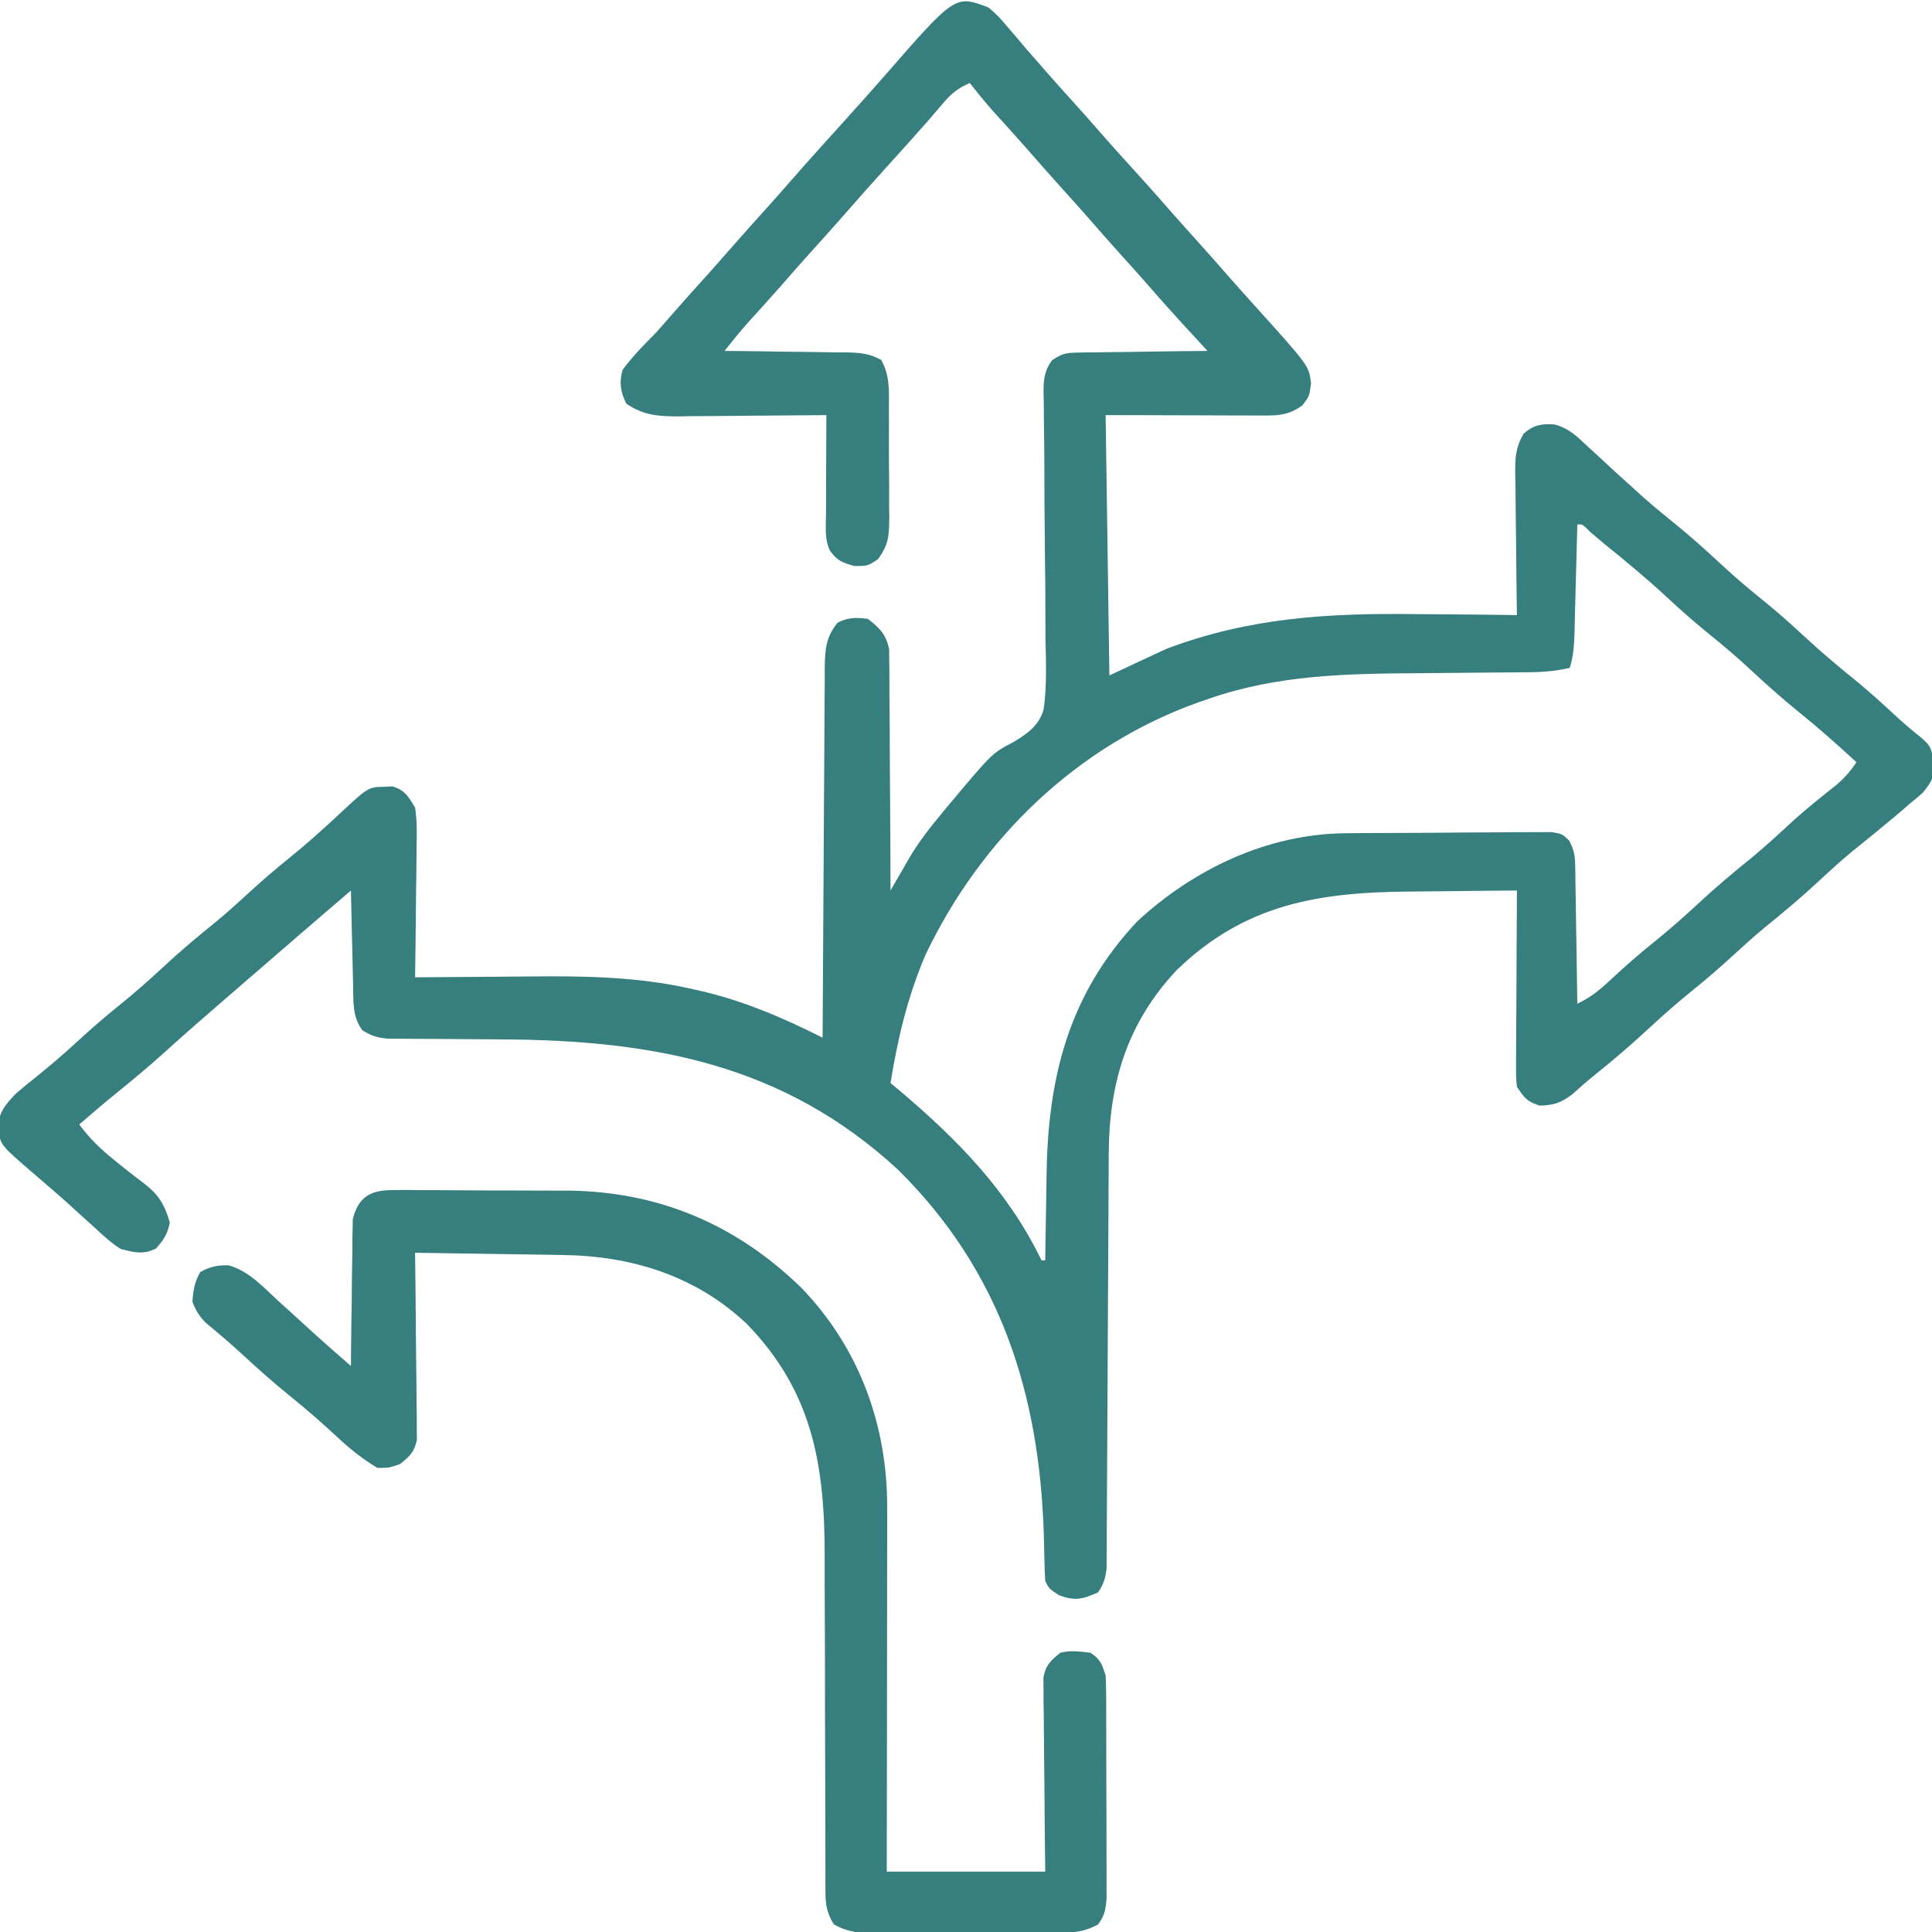 <svg width="56" height="56" viewBox="0 0 56 56" fill="none" xmlns="http://www.w3.org/2000/svg">
<g clip-path="url(#clip0_16_101)">
<path d="M28.656 0.219C28.943 0.473 28.943 0.473 29.203 0.779C29.297 0.888 29.39 0.996 29.486 1.108C29.617 1.263 29.617 1.263 29.75 1.422C29.88 1.57 30.009 1.718 30.14 1.866C30.2 1.935 30.259 2.004 30.321 2.075C30.548 2.334 30.778 2.589 31.008 2.844C31.3 3.167 31.59 3.492 31.876 3.821C32.183 4.174 32.497 4.521 32.812 4.867C33.19 5.281 33.563 5.699 33.931 6.122C34.157 6.38 34.387 6.636 34.617 6.891C34.974 7.286 35.327 7.685 35.677 8.087C35.905 8.346 36.136 8.603 36.367 8.859C37.939 10.602 37.939 10.602 38.001 11.102C37.953 11.484 37.953 11.484 37.755 11.744C37.396 12.011 37.112 12.045 36.678 12.044C36.574 12.044 36.47 12.044 36.362 12.044C36.253 12.043 36.144 12.043 36.031 12.042C35.93 12.042 35.83 12.042 35.726 12.042C35.349 12.041 34.973 12.04 34.597 12.038C33.755 12.036 32.914 12.034 32.047 12.031C32.083 14.522 32.119 17.012 32.156 19.578C32.698 19.326 33.239 19.073 33.797 18.812C36.19 17.902 38.514 17.766 41.057 17.801C41.341 17.803 41.625 17.805 41.909 17.807C42.596 17.811 43.282 17.819 43.969 17.828C43.968 17.768 43.967 17.707 43.966 17.645C43.956 17.015 43.95 16.385 43.945 15.755C43.943 15.52 43.94 15.285 43.936 15.05C43.931 14.712 43.928 14.374 43.926 14.036C43.924 13.931 43.922 13.827 43.919 13.719C43.919 13.252 43.928 12.978 44.164 12.567C44.455 12.317 44.674 12.278 45.055 12.303C45.469 12.406 45.731 12.665 46.033 12.954C46.132 13.044 46.132 13.044 46.233 13.135C46.428 13.312 46.62 13.492 46.812 13.672C47.001 13.843 47.19 14.014 47.38 14.185C47.466 14.263 47.553 14.342 47.642 14.423C47.92 14.668 48.205 14.902 48.494 15.135C48.992 15.537 49.463 15.961 49.932 16.397C50.285 16.724 50.648 17.034 51.023 17.336C51.458 17.686 51.873 18.05 52.281 18.43C52.785 18.898 53.305 19.337 53.841 19.768C54.264 20.118 54.667 20.489 55.069 20.862C55.256 21.03 55.448 21.192 55.645 21.346C55.991 21.629 55.995 21.722 56.047 22.176C56.041 22.58 56.001 22.639 55.731 22.979C55.611 23.085 55.489 23.189 55.364 23.29C55.267 23.374 55.267 23.374 55.168 23.46C54.974 23.627 54.777 23.791 54.578 23.953C54.474 24.039 54.37 24.125 54.262 24.214C54.067 24.373 53.871 24.531 53.675 24.688C53.346 24.961 53.032 25.248 52.719 25.539C52.215 26.008 51.693 26.447 51.156 26.879C50.848 27.135 50.553 27.401 50.258 27.672C49.869 28.03 49.473 28.373 49.062 28.704C48.625 29.056 48.208 29.423 47.797 29.805C47.281 30.284 46.75 30.738 46.2 31.178C45.985 31.352 45.78 31.532 45.575 31.719C45.242 31.967 45.039 32.038 44.625 32.047C44.258 31.924 44.191 31.834 43.969 31.5C43.943 31.245 43.943 31.245 43.944 30.941C43.944 30.827 43.944 30.713 43.944 30.596C43.945 30.473 43.946 30.35 43.947 30.224C43.948 30.035 43.948 30.035 43.948 29.843C43.95 29.44 43.952 29.038 43.955 28.636C43.956 28.363 43.957 28.091 43.958 27.818C43.961 27.15 43.964 26.481 43.969 25.812C43.204 25.817 42.44 25.825 41.676 25.835C41.416 25.838 41.157 25.841 40.898 25.842C38.245 25.859 36.092 26.194 34.108 28.119C32.665 29.651 32.142 31.412 32.137 33.469C32.137 33.6 32.136 33.732 32.135 33.868C32.133 34.228 32.132 34.587 32.13 34.947C32.129 35.324 32.126 35.701 32.124 36.078C32.116 37.361 32.11 38.644 32.104 39.927C32.101 40.637 32.097 41.346 32.093 42.056C32.09 42.431 32.088 42.806 32.087 43.181C32.086 43.599 32.083 44.017 32.08 44.434C32.08 44.559 32.08 44.683 32.08 44.811C32.079 44.925 32.078 45.038 32.077 45.156C32.076 45.255 32.076 45.353 32.075 45.455C32.044 45.743 31.989 45.916 31.828 46.156C31.375 46.356 31.163 46.412 30.693 46.238C30.406 46.047 30.406 46.047 30.297 45.828C30.284 45.633 30.277 45.437 30.274 45.242C30.271 45.121 30.268 45 30.265 44.876C30.262 44.745 30.259 44.615 30.256 44.481C30.127 40.381 28.997 36.839 26.031 33.906C22.711 30.839 18.915 30.146 14.524 30.127C13.896 30.124 13.268 30.12 12.64 30.114C12.422 30.112 12.205 30.112 11.987 30.111C11.856 30.11 11.724 30.109 11.588 30.108C11.473 30.107 11.357 30.107 11.239 30.106C10.934 30.078 10.756 30.023 10.5 29.859C10.218 29.479 10.243 29.045 10.236 28.59C10.234 28.51 10.232 28.431 10.23 28.349C10.223 28.096 10.218 27.843 10.213 27.59C10.209 27.418 10.204 27.246 10.2 27.074C10.19 26.654 10.18 26.233 10.172 25.812C9.181 26.66 8.194 27.511 7.209 28.366C6.996 28.55 6.783 28.734 6.57 28.918C5.97 29.436 5.372 29.955 4.785 30.488C4.318 30.912 3.833 31.312 3.343 31.709C2.988 31.998 2.642 32.294 2.297 32.594C2.603 33.002 2.924 33.316 3.322 33.633C3.428 33.718 3.534 33.804 3.643 33.892C3.81 34.024 3.979 34.156 4.15 34.283C4.596 34.621 4.771 34.908 4.922 35.438C4.852 35.778 4.749 35.934 4.519 36.19C4.138 36.375 3.908 36.303 3.5 36.203C3.216 36.024 2.979 35.803 2.734 35.574C2.592 35.445 2.449 35.316 2.306 35.188C2.233 35.121 2.16 35.054 2.085 34.985C1.713 34.648 1.331 34.322 0.95 33.995C0.004 33.179 0.004 33.179 -0.041 32.724C-0.061 32.263 0.132 32.052 0.438 31.719C0.618 31.561 0.803 31.409 0.991 31.261C1.422 30.916 1.837 30.562 2.242 30.188C2.631 29.829 3.027 29.487 3.438 29.155C3.875 28.803 4.293 28.437 4.703 28.055C5.207 27.585 5.729 27.146 6.266 26.714C6.574 26.459 6.869 26.193 7.164 25.922C7.553 25.564 7.948 25.221 8.36 24.89C8.872 24.477 9.358 24.043 9.837 23.594C10.675 22.812 10.675 22.812 11.156 22.805C11.265 22.8 11.265 22.8 11.375 22.794C11.737 22.902 11.836 23.087 12.031 23.406C12.091 23.784 12.082 24.155 12.074 24.536C12.073 24.645 12.073 24.753 12.072 24.865C12.07 25.211 12.064 25.556 12.059 25.901C12.056 26.136 12.054 26.371 12.053 26.605C12.048 27.18 12.04 27.754 12.031 28.328C12.138 28.327 12.138 28.327 12.246 28.326C12.995 28.319 13.744 28.314 14.493 28.31C14.772 28.308 15.05 28.306 15.328 28.303C16.925 28.287 18.453 28.307 20.016 28.656C20.126 28.681 20.126 28.681 20.239 28.706C21.517 28.994 22.678 29.491 23.844 30.078C23.844 29.936 23.845 29.793 23.846 29.646C23.852 28.302 23.86 26.958 23.87 25.614C23.875 24.924 23.879 24.233 23.882 23.542C23.884 22.875 23.889 22.208 23.894 21.542C23.896 21.287 23.898 21.033 23.898 20.779C23.899 20.422 23.902 20.066 23.906 19.71C23.906 19.605 23.905 19.499 23.905 19.391C23.913 18.857 23.925 18.476 24.281 18.047C24.597 17.889 24.806 17.896 25.156 17.938C25.509 18.217 25.682 18.382 25.773 18.828C25.774 19.022 25.774 19.022 25.775 19.219C25.776 19.291 25.778 19.362 25.779 19.436C25.782 19.671 25.781 19.906 25.78 20.141C25.782 20.304 25.784 20.468 25.785 20.631C25.79 21.061 25.791 21.49 25.791 21.919C25.792 22.357 25.797 22.796 25.8 23.234C25.807 24.094 25.811 24.953 25.812 25.812C25.864 25.723 25.915 25.634 25.968 25.542C26.036 25.424 26.104 25.307 26.174 25.186C26.241 25.07 26.308 24.953 26.377 24.833C26.641 24.395 26.941 24.003 27.269 23.611C27.33 23.537 27.391 23.463 27.454 23.387C28.757 21.831 28.757 21.831 29.358 21.519C29.767 21.276 30.113 21.042 30.25 20.563C30.348 19.883 30.318 19.195 30.303 18.51C30.302 18.287 30.302 18.063 30.302 17.84C30.302 17.254 30.296 16.668 30.288 16.082C30.276 15.143 30.272 14.203 30.27 13.264C30.269 12.936 30.264 12.608 30.259 12.28C30.257 12.079 30.256 11.879 30.255 11.678C30.251 11.541 30.251 11.541 30.248 11.402C30.247 11.009 30.261 10.769 30.491 10.444C30.748 10.272 30.87 10.226 31.176 10.222C31.261 10.219 31.346 10.217 31.434 10.215C31.525 10.215 31.616 10.215 31.71 10.215C31.851 10.212 31.851 10.212 31.995 10.209C32.295 10.204 32.595 10.201 32.895 10.199C33.098 10.196 33.302 10.193 33.505 10.189C34.003 10.181 34.502 10.176 35 10.172C34.877 10.038 34.877 10.038 34.751 9.901C34.642 9.782 34.532 9.663 34.423 9.544C34.369 9.485 34.315 9.426 34.259 9.366C33.908 8.983 33.562 8.595 33.222 8.202C32.997 7.945 32.768 7.691 32.539 7.438C32.182 7.042 31.829 6.643 31.48 6.241C31.252 5.982 31.02 5.725 30.789 5.469C30.433 5.074 30.08 4.675 29.731 4.274C29.417 3.917 29.098 3.566 28.778 3.215C28.546 2.952 28.326 2.682 28.109 2.406C27.764 2.556 27.563 2.719 27.323 3.008C27.03 3.355 26.732 3.696 26.428 4.033C26.303 4.171 26.303 4.171 26.177 4.312C26.007 4.5 25.837 4.688 25.667 4.876C25.231 5.36 24.798 5.846 24.37 6.337C24.059 6.691 23.742 7.04 23.427 7.39C23.155 7.692 22.888 7.998 22.621 8.304C22.308 8.661 21.988 9.012 21.669 9.363C21.437 9.626 21.218 9.897 21 10.172C21.127 10.173 21.254 10.174 21.385 10.175C21.856 10.179 22.327 10.187 22.799 10.195C23.002 10.198 23.206 10.2 23.41 10.201C23.703 10.204 23.997 10.209 24.29 10.215C24.426 10.215 24.426 10.215 24.566 10.215C24.948 10.225 25.203 10.247 25.541 10.432C25.801 10.892 25.768 11.347 25.765 11.867C25.766 11.979 25.767 12.091 25.767 12.207C25.768 12.444 25.768 12.681 25.766 12.918C25.765 13.281 25.768 13.643 25.773 14.005C25.773 14.236 25.773 14.466 25.772 14.697C25.773 14.805 25.775 14.913 25.776 15.025C25.769 15.536 25.759 15.783 25.45 16.206C25.156 16.406 25.156 16.406 24.76 16.406C24.411 16.303 24.27 16.257 24.062 15.969C23.895 15.633 23.94 15.283 23.942 14.915C23.943 14.792 23.943 14.792 23.943 14.666C23.944 14.403 23.945 14.14 23.946 13.877C23.947 13.699 23.947 13.521 23.948 13.342C23.949 12.905 23.951 12.468 23.953 12.031C23.859 12.032 23.859 12.032 23.762 12.034C23.106 12.041 22.449 12.046 21.793 12.049C21.548 12.051 21.303 12.053 21.058 12.056C20.706 12.06 20.354 12.062 20.001 12.063C19.837 12.066 19.837 12.066 19.671 12.069C19.085 12.069 18.659 12.042 18.156 11.703C17.984 11.359 17.942 11.085 18.047 10.719C18.34 10.32 18.685 9.977 19.031 9.625C19.16 9.48 19.288 9.335 19.414 9.188C19.785 8.761 20.163 8.342 20.542 7.923C20.751 7.69 20.958 7.455 21.164 7.219C21.535 6.793 21.913 6.374 22.292 5.954C22.501 5.721 22.708 5.486 22.914 5.25C23.447 4.639 23.992 4.039 24.536 3.437C24.909 3.023 25.282 2.608 25.648 2.188C27.688 -0.151 27.688 -0.151 28.656 0.219ZM45.719 15.203C45.715 15.369 45.715 15.369 45.711 15.538C45.7 15.948 45.689 16.358 45.678 16.768C45.673 16.945 45.669 17.123 45.664 17.3C45.658 17.555 45.651 17.811 45.644 18.066C45.642 18.145 45.64 18.224 45.639 18.305C45.628 18.67 45.611 19.01 45.5 19.359C45.09 19.454 44.709 19.483 44.288 19.486C44.156 19.487 44.024 19.488 43.888 19.489C43.746 19.49 43.604 19.491 43.458 19.492C43.309 19.493 43.159 19.495 43.01 19.496C42.379 19.503 41.748 19.509 41.117 19.513C39.035 19.526 37.047 19.559 35.055 20.248C34.959 20.281 34.863 20.313 34.765 20.347C31.223 21.604 28.439 24.3 26.83 27.667C26.31 28.88 26.022 30.095 25.812 31.391C25.913 31.475 26.013 31.56 26.117 31.647C27.779 33.054 29.229 34.546 30.188 36.531C30.224 36.531 30.26 36.531 30.297 36.531C30.299 36.404 30.3 36.277 30.302 36.146C30.308 35.666 30.317 35.185 30.326 34.706C30.329 34.499 30.332 34.293 30.335 34.087C30.37 31.241 30.97 28.825 32.97 26.701C34.604 25.189 36.745 24.172 38.993 24.152C39.202 24.15 39.202 24.15 39.414 24.148C39.565 24.147 39.715 24.147 39.865 24.146C39.941 24.145 40.017 24.145 40.096 24.145C40.498 24.142 40.901 24.141 41.303 24.14C41.719 24.138 42.135 24.135 42.55 24.13C42.87 24.127 43.19 24.127 43.51 24.126C43.664 24.126 43.817 24.124 43.97 24.122C44.184 24.12 44.398 24.12 44.612 24.12C44.733 24.12 44.855 24.119 44.98 24.119C45.281 24.172 45.281 24.172 45.484 24.365C45.617 24.625 45.652 24.781 45.657 25.071C45.66 25.205 45.66 25.205 45.663 25.343C45.664 25.486 45.664 25.486 45.665 25.633C45.667 25.732 45.669 25.831 45.671 25.933C45.677 26.248 45.681 26.564 45.685 26.879C45.688 27.093 45.692 27.307 45.696 27.521C45.705 28.045 45.712 28.57 45.719 29.094C46.116 28.907 46.389 28.678 46.71 28.376C47.114 28 47.524 27.641 47.954 27.296C48.391 26.944 48.808 26.577 49.219 26.195C49.723 25.726 50.245 25.287 50.781 24.855C51.194 24.514 51.584 24.151 51.977 23.788C52.382 23.425 52.804 23.087 53.231 22.751C53.466 22.547 53.638 22.35 53.812 22.094C53.264 21.59 52.711 21.098 52.131 20.631C51.633 20.228 51.162 19.805 50.693 19.369C50.34 19.042 49.977 18.732 49.602 18.43C49.167 18.08 48.752 17.716 48.344 17.336C47.745 16.78 47.121 16.262 46.484 15.75C46.352 15.639 46.22 15.527 46.088 15.415C45.87 15.192 45.87 15.192 45.719 15.203Z" fill="#377E7F"/>
<path d="M11.387 34.495C11.522 34.494 11.657 34.493 11.796 34.492C11.944 34.494 12.091 34.496 12.239 34.498C12.392 34.498 12.544 34.498 12.697 34.498C13.017 34.498 13.338 34.5 13.658 34.503C14.065 34.508 14.471 34.508 14.878 34.507C15.194 34.507 15.509 34.508 15.825 34.51C16.047 34.511 16.268 34.511 16.489 34.511C19.112 34.544 21.336 35.495 23.214 37.314C24.905 39.059 25.724 41.31 25.715 43.708C25.716 43.822 25.716 43.937 25.716 44.054C25.715 44.43 25.715 44.806 25.714 45.182C25.714 45.443 25.713 45.704 25.713 45.966C25.713 46.652 25.712 47.338 25.711 48.025C25.709 48.725 25.709 49.426 25.709 50.127C25.707 51.502 25.705 52.876 25.703 54.25C27.219 54.25 28.735 54.25 30.297 54.25C30.292 53.829 30.287 53.407 30.282 52.973C30.278 52.566 30.275 52.158 30.273 51.751C30.271 51.467 30.268 51.184 30.264 50.9C30.259 50.493 30.256 50.086 30.254 49.678C30.252 49.551 30.25 49.425 30.247 49.294C30.247 49.176 30.247 49.057 30.247 48.936C30.246 48.832 30.245 48.728 30.244 48.621C30.312 48.262 30.454 48.132 30.734 47.906C31.052 47.829 31.275 47.869 31.609 47.906C31.902 48.104 31.933 48.221 32.047 48.562C32.058 48.78 32.062 48.998 32.063 49.215C32.063 49.35 32.064 49.484 32.065 49.622C32.065 49.769 32.065 49.916 32.065 50.063C32.066 50.213 32.066 50.364 32.066 50.514C32.067 50.83 32.067 51.145 32.067 51.461C32.067 51.864 32.069 52.268 32.071 52.672C32.072 52.983 32.072 53.294 32.072 53.605C32.072 53.754 32.072 53.903 32.073 54.052C32.074 54.26 32.074 54.468 32.073 54.677C32.074 54.795 32.074 54.914 32.074 55.036C32.046 55.353 32.018 55.526 31.828 55.781C31.427 56.001 31.078 56.028 30.625 56.028C30.431 56.029 30.431 56.029 30.233 56.03C30.094 56.03 29.955 56.029 29.811 56.029C29.668 56.029 29.524 56.029 29.376 56.03C29.073 56.03 28.77 56.029 28.466 56.029C28.078 56.027 27.69 56.028 27.302 56.029C26.931 56.03 26.56 56.03 26.189 56.029C26.049 56.029 25.91 56.03 25.767 56.03C25.638 56.03 25.508 56.029 25.375 56.028C25.261 56.028 25.147 56.028 25.03 56.028C24.696 55.998 24.466 55.943 24.172 55.781C23.965 55.455 23.926 55.203 23.926 54.821C23.925 54.663 23.925 54.663 23.924 54.502C23.924 54.388 23.925 54.273 23.925 54.155C23.925 53.974 23.925 53.974 23.924 53.788C23.923 53.525 23.923 53.261 23.923 52.998C23.923 52.58 23.922 52.162 23.92 51.744C23.915 50.555 23.912 49.366 23.912 48.177C23.911 47.449 23.908 46.722 23.904 45.994C23.903 45.718 23.903 45.442 23.904 45.166C23.909 42.505 23.576 40.36 21.643 38.37C20.159 36.971 18.289 36.398 16.293 36.377C16.171 36.374 16.048 36.372 15.922 36.37C15.534 36.364 15.147 36.359 14.759 36.353C14.495 36.349 14.23 36.345 13.966 36.341C13.321 36.33 12.676 36.321 12.031 36.312C12.032 36.383 12.033 36.453 12.034 36.526C12.044 37.257 12.05 37.987 12.055 38.718C12.057 38.991 12.06 39.264 12.064 39.537C12.07 39.929 12.072 40.321 12.074 40.713C12.076 40.835 12.079 40.957 12.081 41.083C12.081 41.197 12.081 41.311 12.081 41.428C12.082 41.528 12.083 41.628 12.084 41.731C12.014 42.086 11.871 42.214 11.594 42.438C11.279 42.547 11.279 42.547 10.938 42.547C10.481 42.276 10.1 41.959 9.714 41.597C9.311 41.225 8.903 40.867 8.477 40.523C7.951 40.099 7.451 39.653 6.955 39.196C6.633 38.902 6.303 38.621 5.967 38.344C5.776 38.151 5.676 37.987 5.578 37.734C5.598 37.402 5.639 37.163 5.804 36.873C6.076 36.715 6.318 36.665 6.632 36.677C7.221 36.843 7.654 37.33 8.094 37.734C8.197 37.827 8.301 37.92 8.407 38.016C8.603 38.193 8.797 38.37 8.991 38.549C9.379 38.903 9.775 39.249 10.172 39.594C10.173 39.461 10.174 39.328 10.175 39.191C10.179 38.696 10.187 38.202 10.195 37.708C10.198 37.494 10.2 37.28 10.201 37.067C10.204 36.759 10.209 36.451 10.215 36.144C10.215 36.001 10.215 36.001 10.215 35.855C10.217 35.765 10.219 35.676 10.222 35.583C10.223 35.465 10.223 35.465 10.225 35.345C10.383 34.687 10.747 34.494 11.387 34.495Z" fill="#377E7F"/>
</g>
<defs>
<clipPath id="clip0_16_101">
<rect width="56" height="56" fill="white"/>
</clipPath>
</defs>
</svg>
